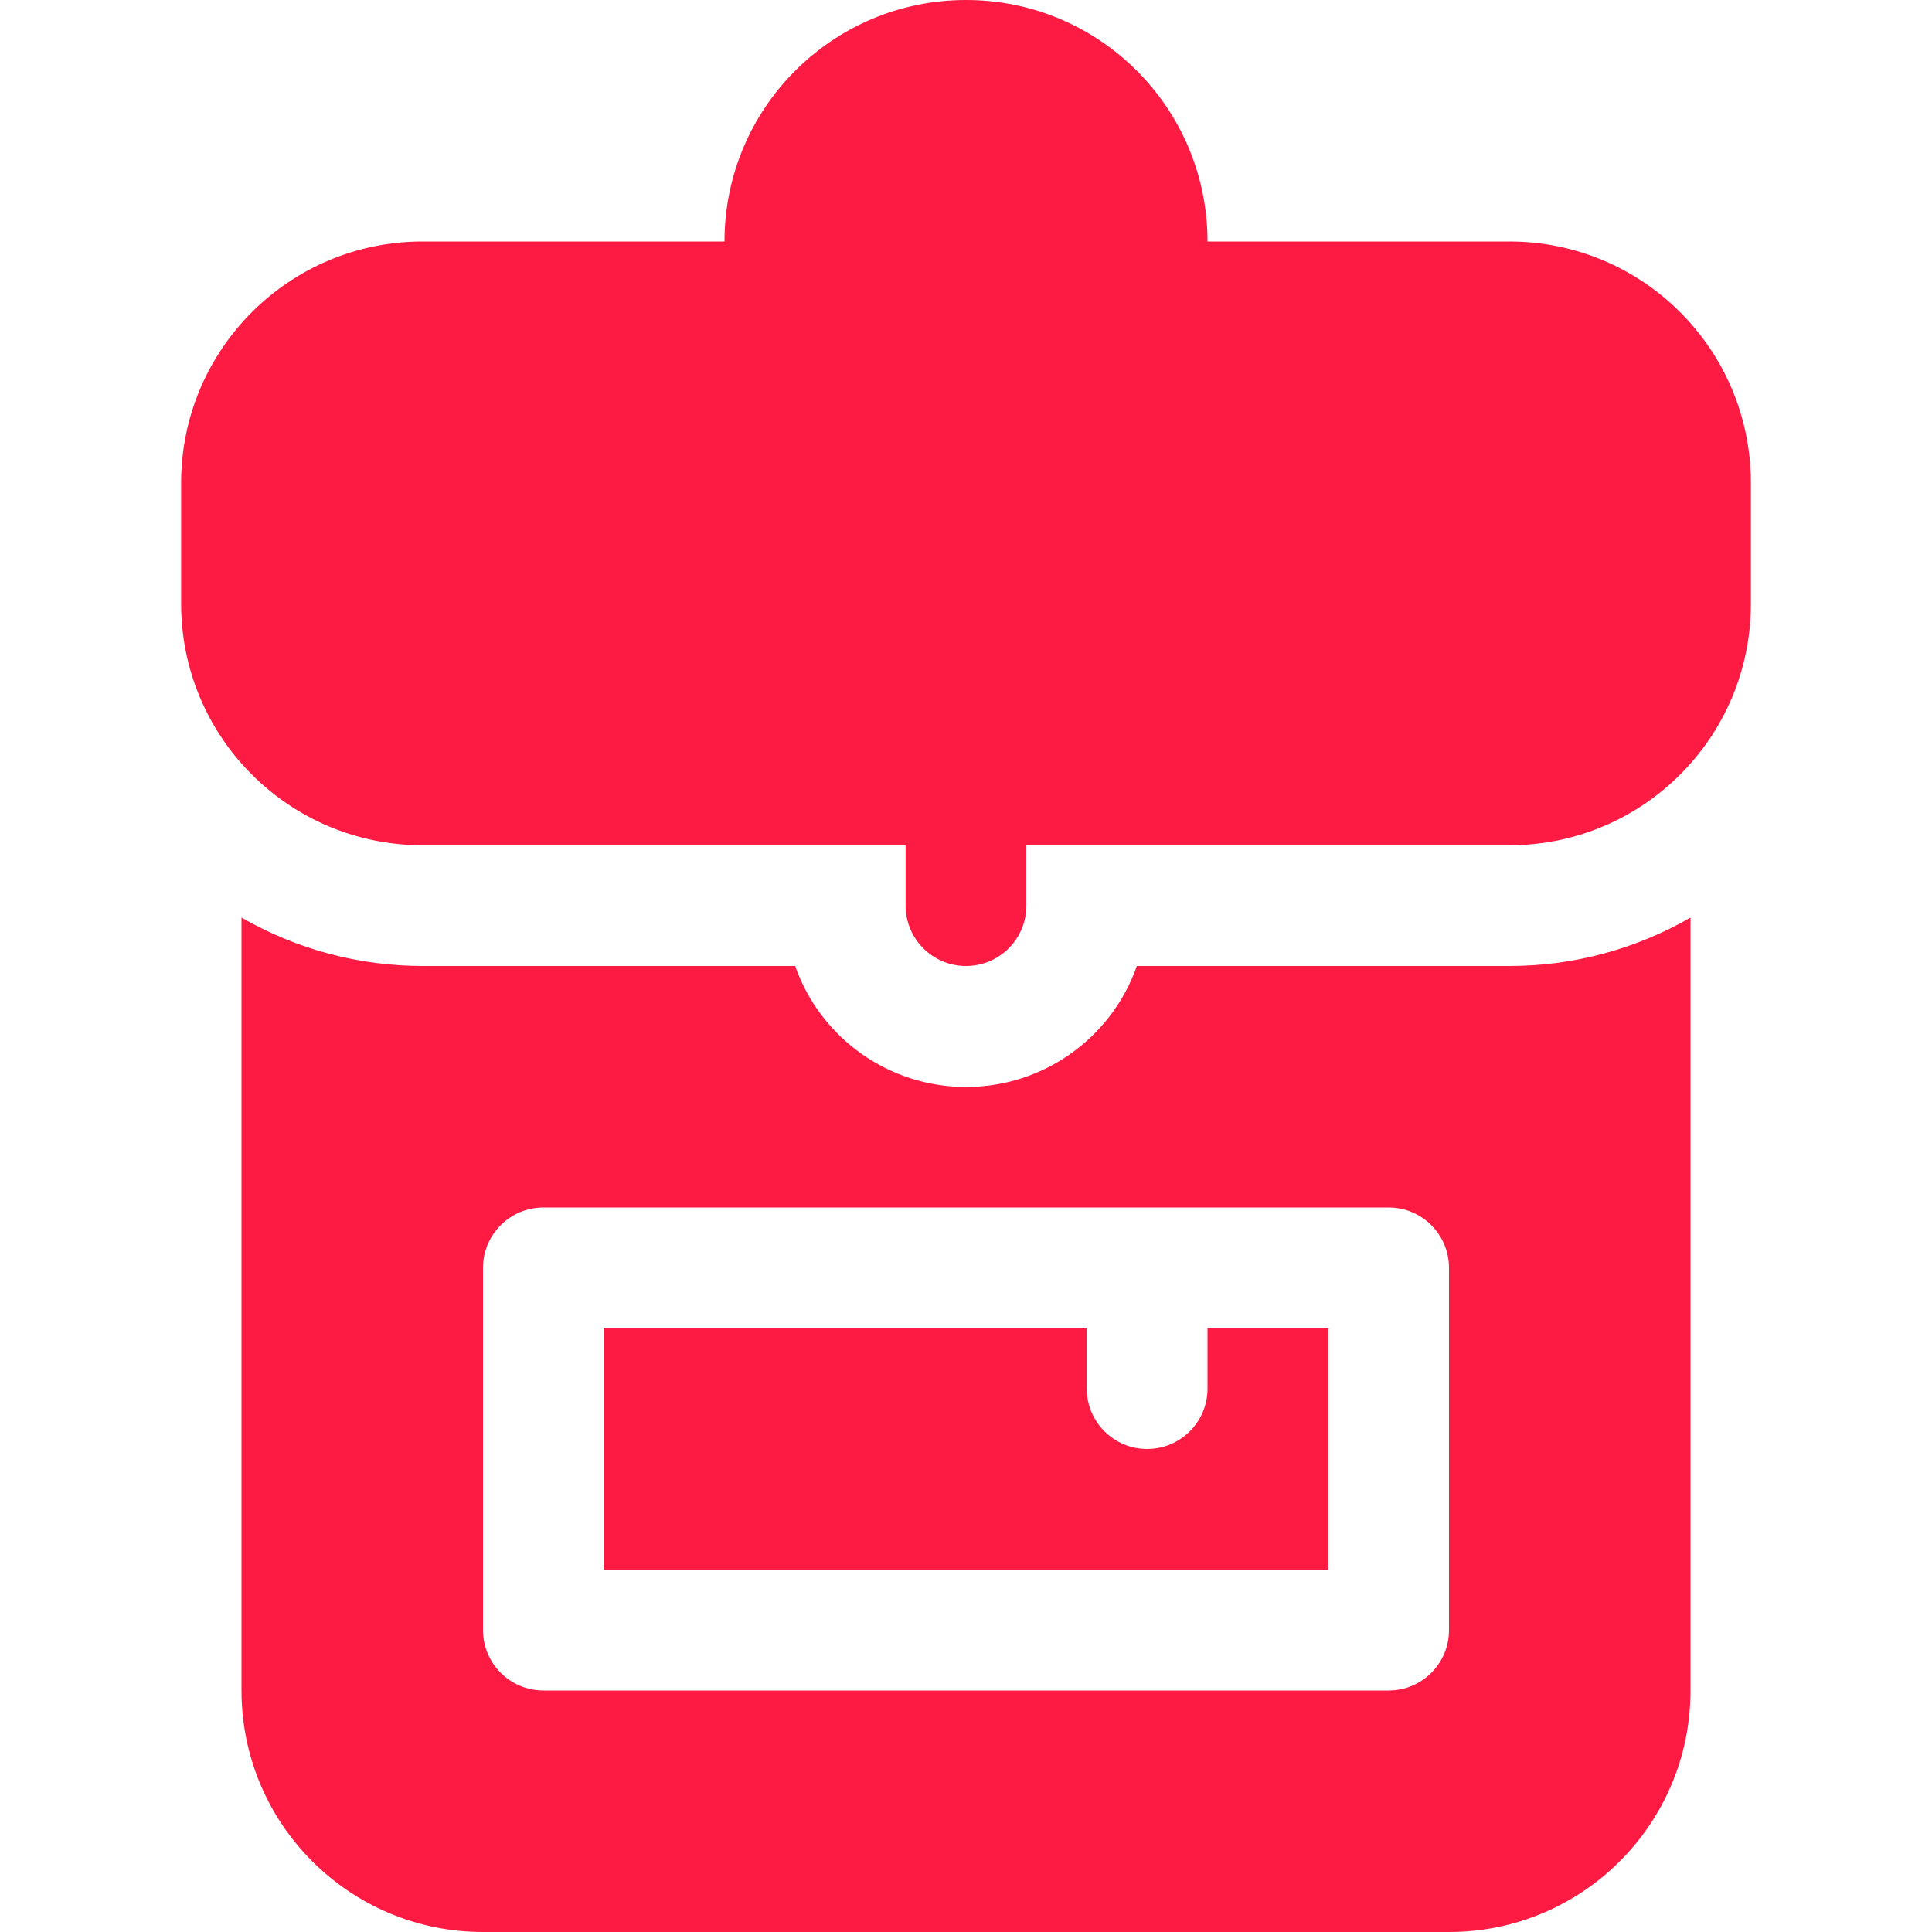 <svg version="1.1" xmlns="http://www.w3.org/2000/svg" xmlns:xlink="http://www.w3.org/1999/xlink" width="16" height="16" viewBox="0,0,256,256"><g fill="#fd1b43" fill-rule="nonzero" stroke="none" stroke-width="1" stroke-linecap="butt" stroke-linejoin="miter" stroke-miterlimit="10" stroke-dasharray="" stroke-dashoffset="0" font-family="none" font-weight="none" font-size="none" text-anchor="none" style="mix-blend-mode: normal"><g transform="scale(16,16)"><path d="M8,0c-1.105,0 -2,0.895 -2,2h-2.5c-1.105,0 -2,0.895 -2,2v1c0,1.105 0.895,2 2,2h4v0.5c0,0.276 0.224,0.5 0.5,0.5c0.276,0 0.5,-0.224 0.5,-0.5v-0.5h4c1.105,0 2,-0.895 2,-2v-1c0,-1.105 -0.895,-2 -2,-2h-2.5c0,-1.105 -0.895,-2 -2,-2M9,2c0,-0.552 -0.448,-1 -1,-1c-0.552,0 -1,0.448 -1,1zM5,11v2h6v-2h-1v0.5c0,0.276 -0.224,0.5 -0.5,0.5c-0.276,0 -0.5,-0.224 -0.5,-0.5v-0.5z"></path><path d="M14,7.599c-0.456,0.263 -0.973,0.401 -1.5,0.401h-3.085c-0.211,0.6 -0.778,1.002 -1.415,1.002c-0.637,0 -1.204,-0.402 -1.415,-1.002h-3.085c-0.527,0 -1.044,-0.138 -1.5,-0.401v6.401c0,1.105 0.895,2 2,2h8c1.105,0 2,-0.895 2,-2zM4,10.5c0,-0.276 0.224,-0.5 0.5,-0.5h7c0.276,0 0.5,0.224 0.5,0.5v3c0,0.276 -0.224,0.5 -0.5,0.5h-7c-0.276,0 -0.5,-0.224 -0.5,-0.5z"></path></g></g></svg>